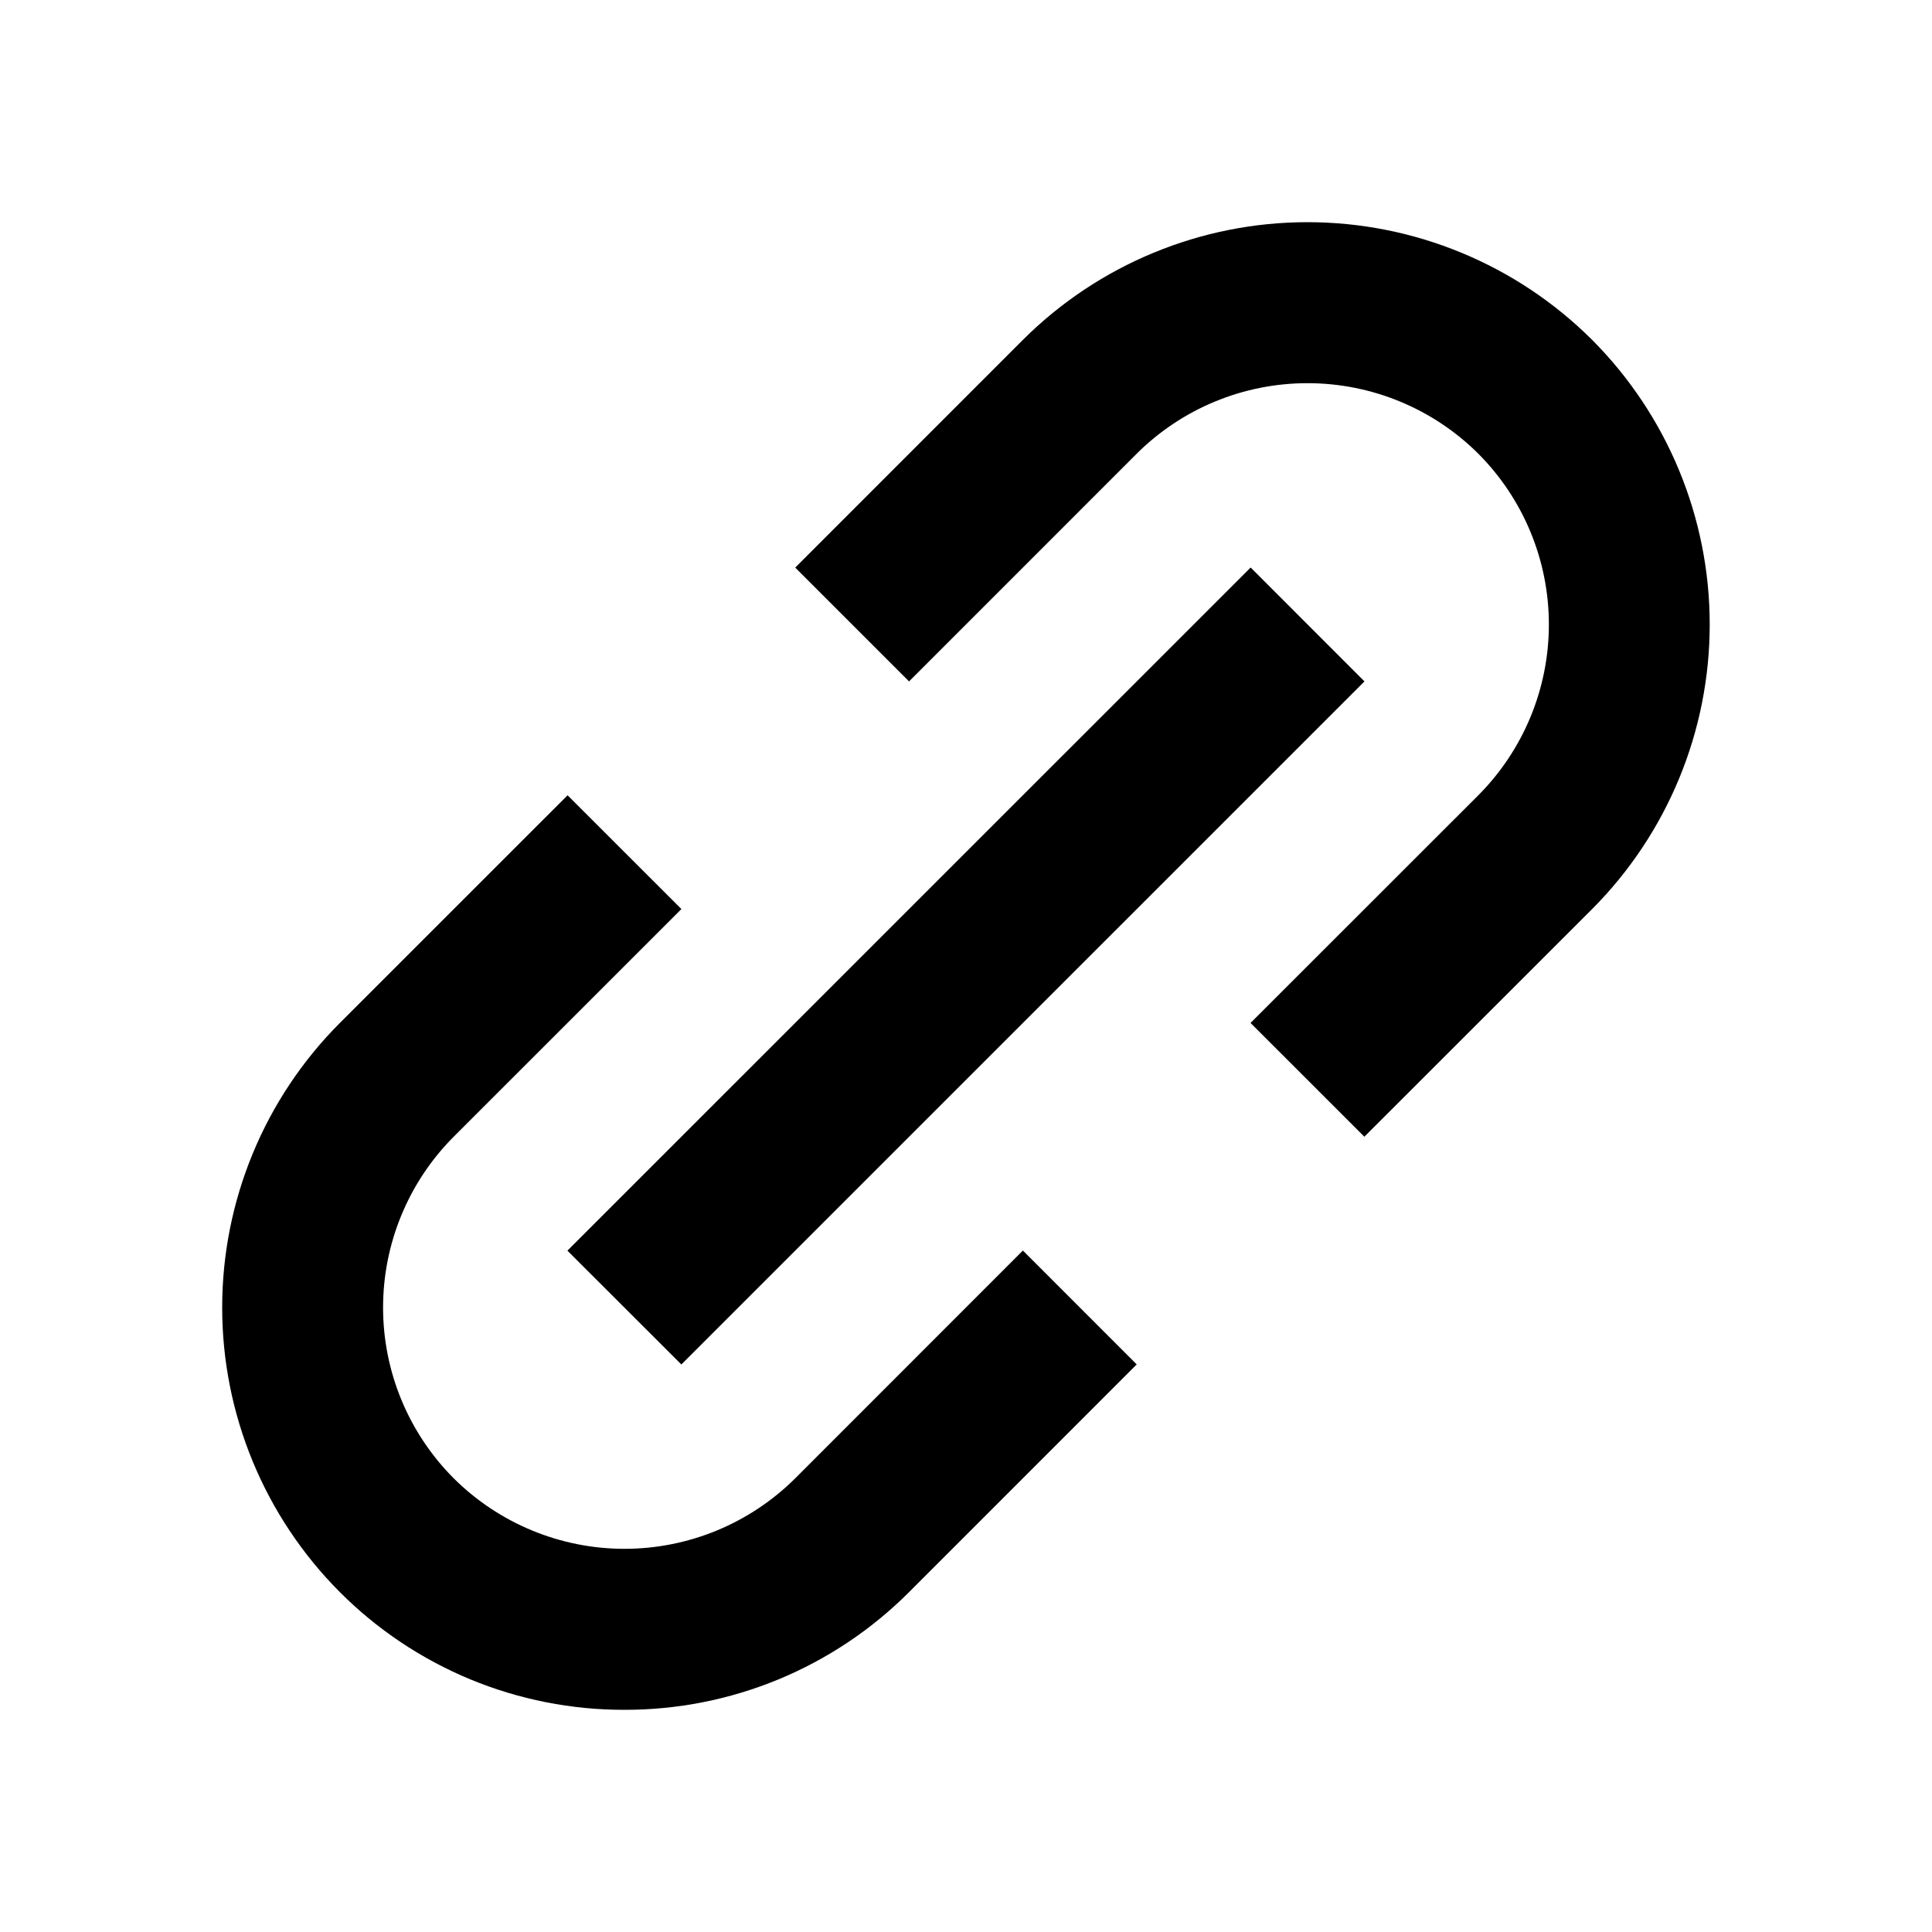 <svg width="36" height="36" viewBox="0 0 36 36" fill="none" xmlns="http://www.w3.org/2000/svg">
<path d="M6.333 29.667C7.028 30.364 7.855 30.916 8.765 31.293C9.675 31.669 10.65 31.862 11.635 31.86C12.62 31.862 13.596 31.669 14.506 31.293C15.416 30.916 16.243 30.364 16.939 29.667L21.181 25.424L19.06 23.302L14.818 27.546C13.973 28.387 12.829 28.86 11.636 28.86C10.443 28.86 9.299 28.387 8.454 27.546C7.611 26.701 7.138 25.557 7.138 24.364C7.138 23.171 7.611 22.026 8.454 21.181L12.697 16.939L10.576 14.819L6.333 19.061C4.928 20.468 4.14 22.375 4.14 24.364C4.14 26.352 4.928 28.259 6.333 29.667ZM29.667 16.939C31.07 15.531 31.858 13.624 31.858 11.636C31.858 9.648 31.07 7.741 29.667 6.333C28.259 4.929 26.352 4.14 24.363 4.14C22.375 4.14 20.468 4.929 19.06 6.333L14.818 10.576L16.939 12.697L21.181 8.454C22.026 7.612 23.171 7.14 24.363 7.14C25.556 7.14 26.7 7.612 27.546 8.454C28.388 9.299 28.861 10.443 28.861 11.636C28.861 12.829 28.388 13.974 27.546 14.819L23.302 19.061L25.423 21.181L29.667 16.939Z" fill="black"/>
<path d="M12.696 25.425L10.573 23.304L23.304 10.575L25.425 12.697L12.696 25.425Z" fill="black"/>
</svg>
